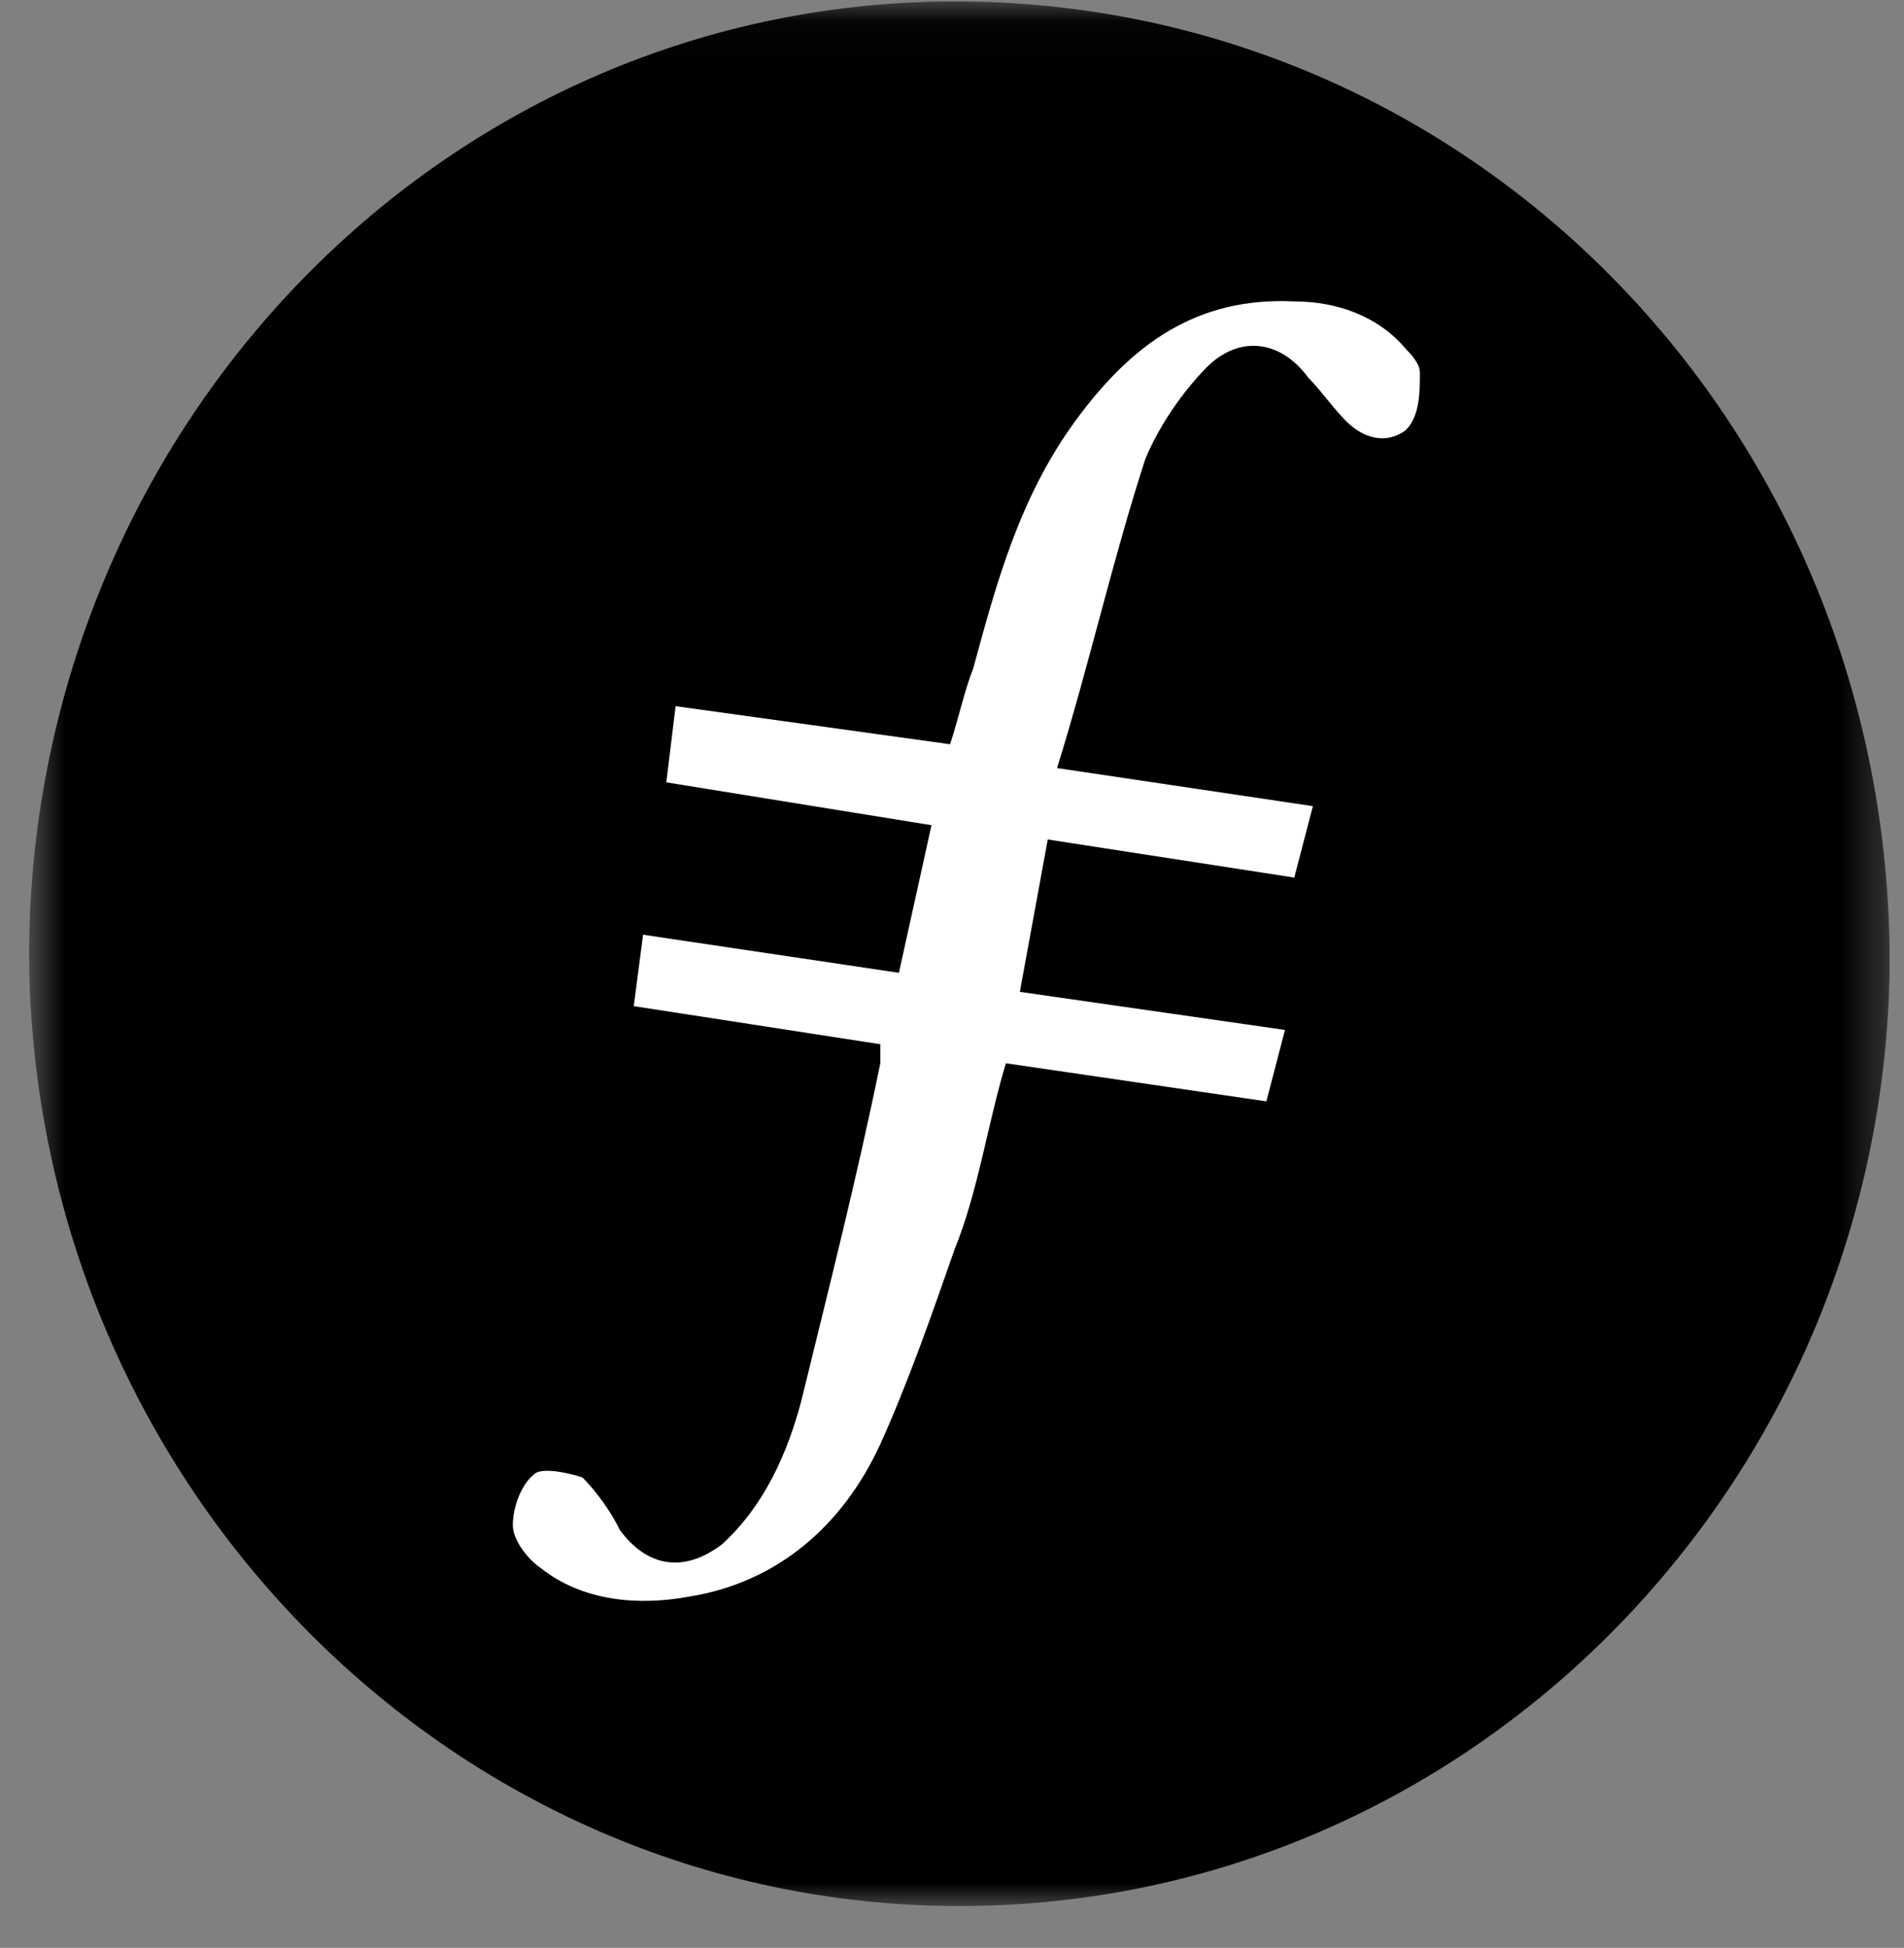 <svg width="44" height="45" viewBox="0 0 44 45" fill="none" xmlns="http://www.w3.org/2000/svg">
<rect x="0" y="0" width="44" height="45" fill="#808080" stroke="none"/>
<g clip-path="url(#clip0_236_1907)">
<mask id="mask0_236_1907" style="mask-type:alpha" maskUnits="userSpaceOnUse" x="0" y="0" width="44" height="45">
<path fill-rule="evenodd" clip-rule="evenodd" d="M0.671 0.034H43.67V44.034H0.671V0.034Z" fill="white"/>
</mask>
<g mask="url(#mask0_236_1907)">
<path fill-rule="evenodd" clip-rule="evenodd" d="M22.171 44.034C10.345 44.034 0.671 34.134 0.671 21.924C0.778 9.824 10.345 -0.076 22.278 0.034C34.103 0.144 43.67 9.934 43.67 22.254C43.563 34.244 33.995 44.034 22.171 44.034Z" fill="black"/>
<path fill-rule="evenodd" clip-rule="evenodd" d="M24.213 19.394L23.568 22.914L29.695 23.794L29.265 25.444L23.245 24.564C22.816 25.994 22.601 27.534 22.063 28.854C21.526 30.394 20.988 31.934 20.343 33.364C19.483 35.234 17.978 36.554 15.935 36.884C14.753 37.104 13.463 36.994 12.495 36.224C12.173 36.004 11.851 35.564 11.851 35.234C11.851 34.794 12.066 34.244 12.388 34.024C12.603 33.914 13.14 34.024 13.463 34.134C13.786 34.464 14.108 34.904 14.323 35.344C14.968 36.224 15.828 36.334 16.688 35.674C17.655 34.794 18.193 33.584 18.515 32.374C19.16 29.734 19.805 27.204 20.343 24.564V24.124L14.646 23.244L14.861 21.594L20.773 22.474L21.526 19.064L15.398 18.074L15.613 16.314L21.956 17.194C22.171 16.534 22.278 15.984 22.493 15.434C23.03 13.454 23.568 11.474 24.858 9.714C26.148 7.954 27.653 6.854 29.91 6.964C30.878 6.964 31.846 7.294 32.49 8.064C32.598 8.174 32.813 8.394 32.813 8.614C32.813 9.054 32.813 9.604 32.49 9.934C32.06 10.264 31.523 10.154 31.093 9.714C30.77 9.384 30.555 9.054 30.233 8.724C29.588 7.844 28.62 7.734 27.868 8.504C27.331 9.054 26.793 9.824 26.471 10.594C25.718 12.904 25.18 15.324 24.428 17.744L30.34 18.624L29.91 20.274L24.213 19.394Z" fill="white"/>
</g>
</g>
<defs>
<clipPath id="clip0_236_1907">
<rect width="43" height="44" fill="white" transform="translate(0.671 0.034)"/>
</clipPath>
</defs>
</svg>
